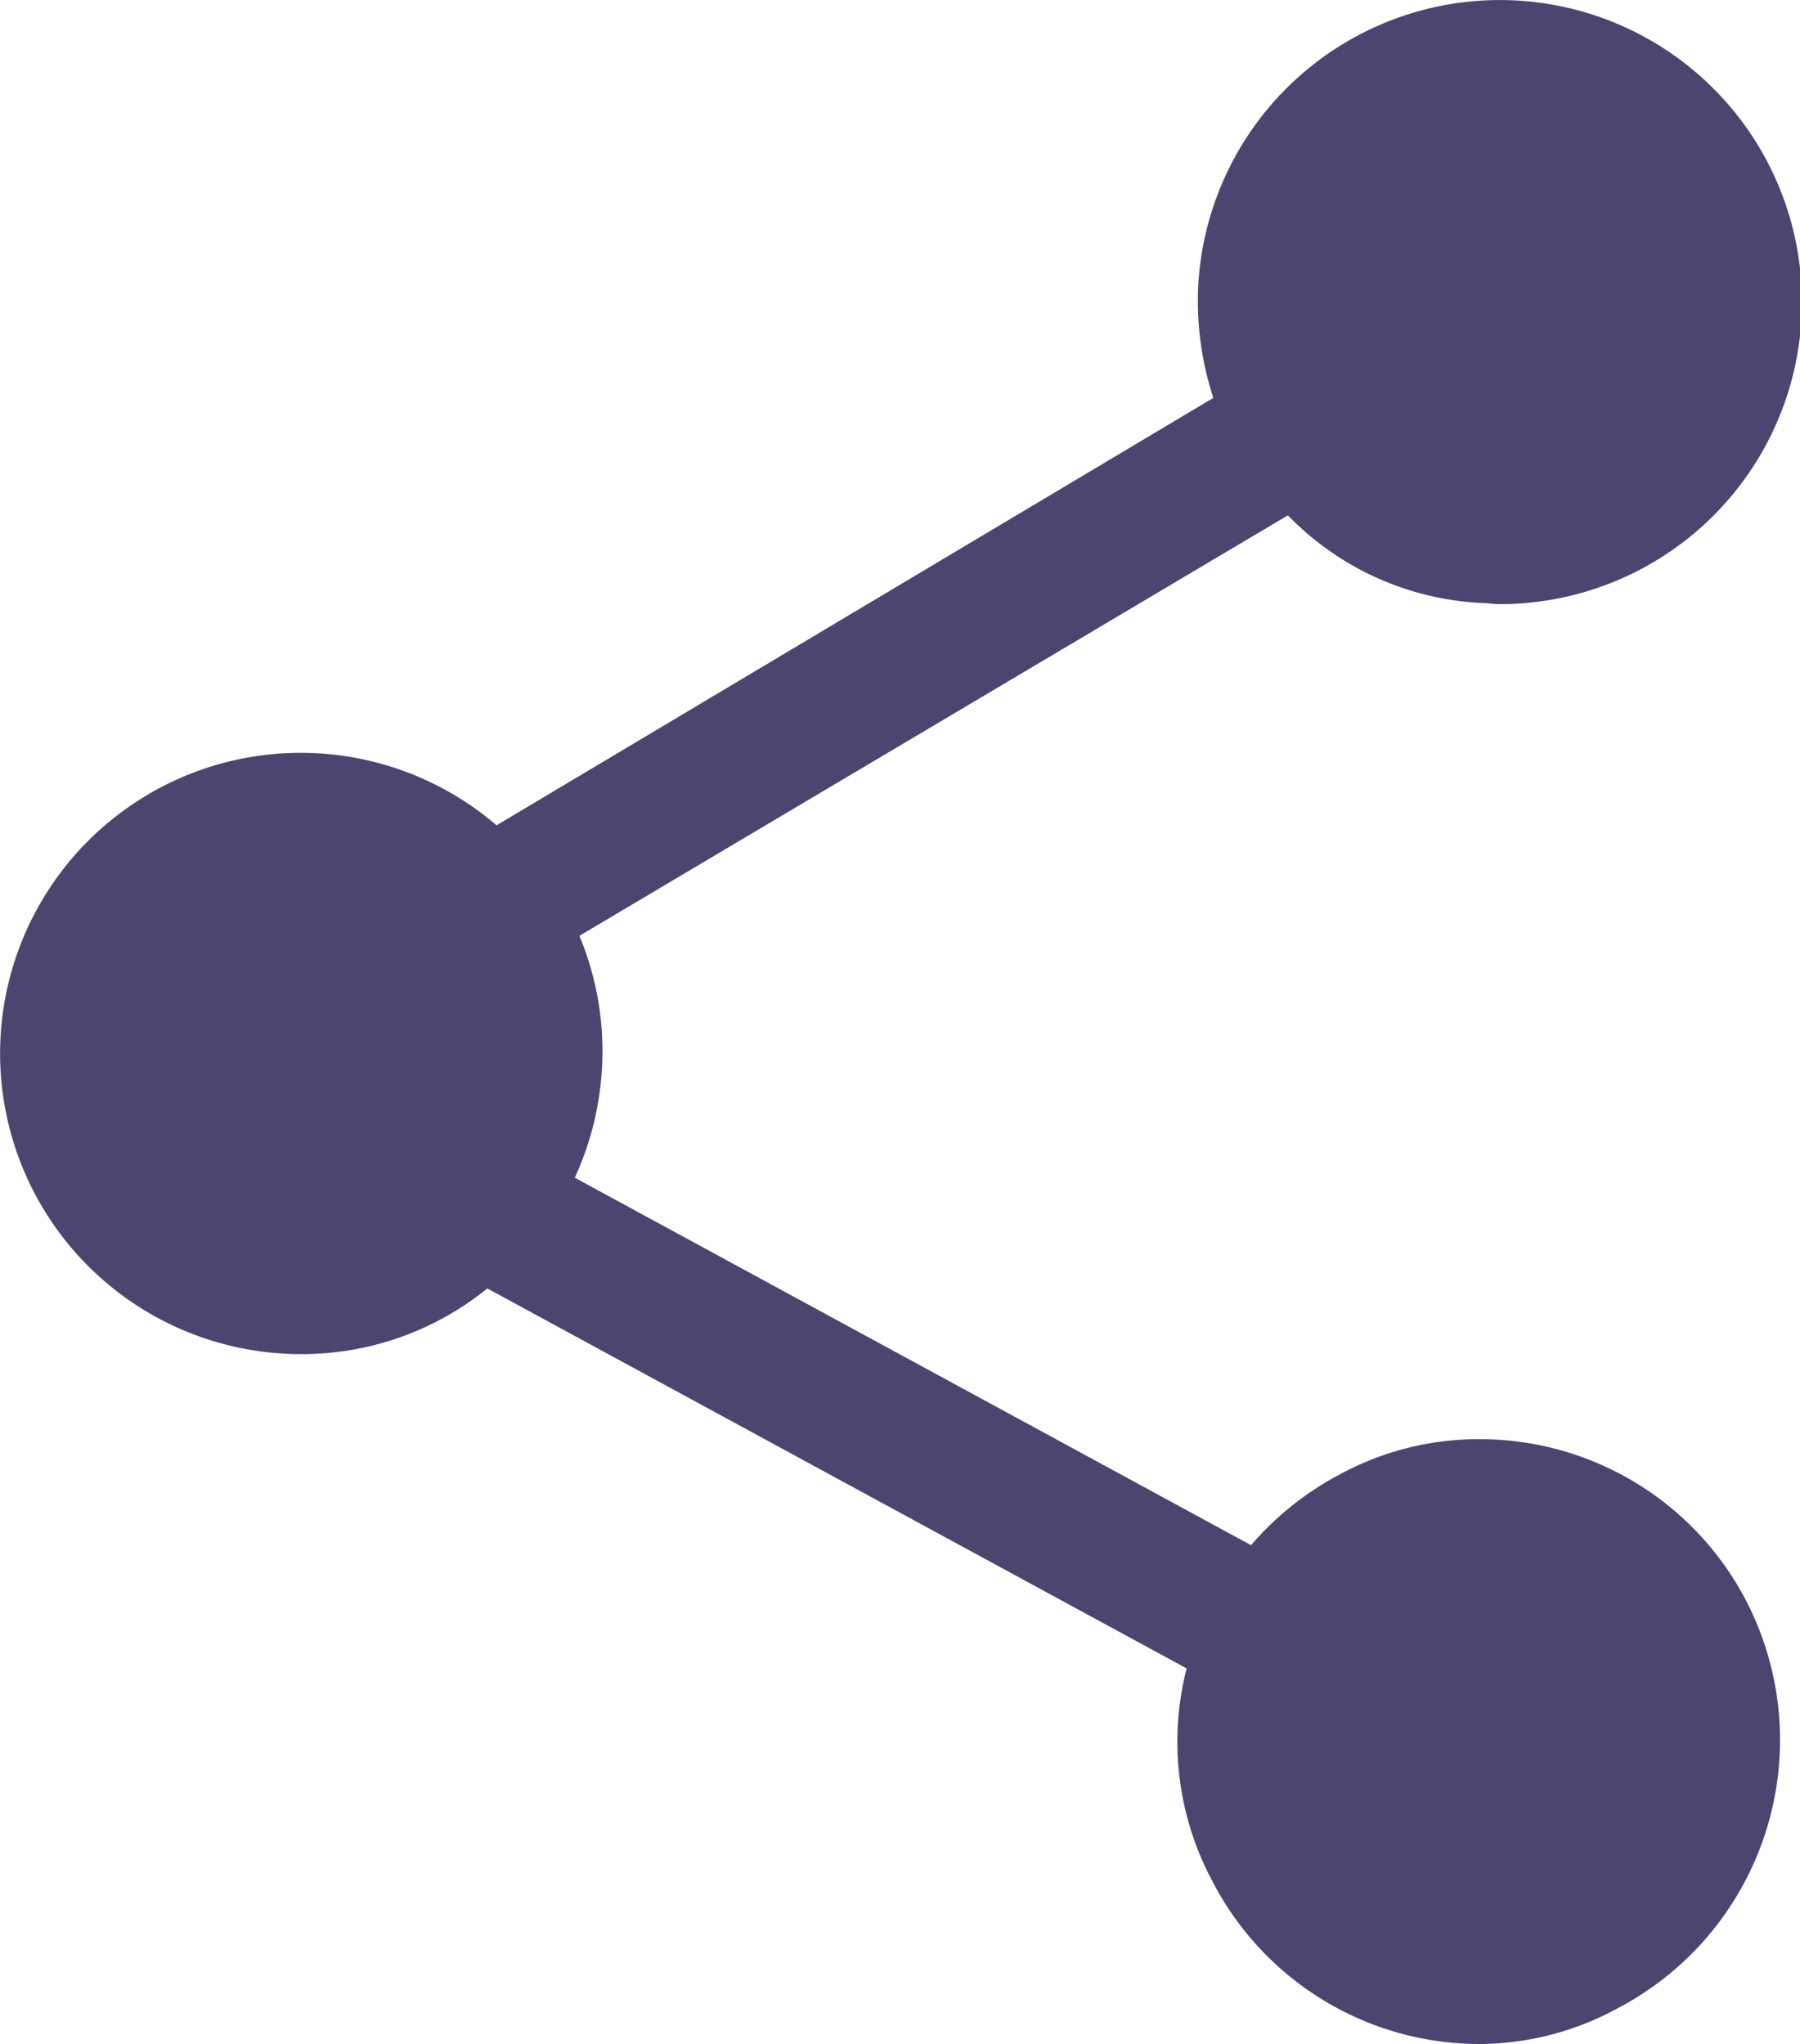 <svg id="sharing-files" xmlns="http://www.w3.org/2000/svg" width="36" height="40.885" viewBox="0 0 36 40.885">
  <defs>
    <style>
      .cls-1 {
        fill: #4d446f;
      }
    </style>
  </defs>
  <g id="그룹_30" data-name="그룹 30" transform="translate(0 0)">
    <path id="패스_49" data-name="패스 49" class="cls-1" d="M59.664,12.061c.115,0,.23.023.346.023h0A6.041,6.041,0,1,0,54,5.678a6.218,6.218,0,0,0,.3,2.281L39.964,16.508a6.013,6.013,0,1,0-3.917,10.576,5.889,5.889,0,0,0,3.733-1.313l13.986,7.6a5.9,5.9,0,0,0,.507,4.24,6.018,6.018,0,0,0,5.346,3.272h0a5.813,5.813,0,0,0,2.765-.714,6.058,6.058,0,0,0,2.581-8.134,6,6,0,0,0-5.346-3.249,5.789,5.789,0,0,0-2.765.691,6.083,6.083,0,0,0-1.8,1.429l-13.525-7.35a6.069,6.069,0,0,0,.553-2.511,5.99,5.99,0,0,0-.461-2.327l14.17-8.41A5.777,5.777,0,0,0,59.664,12.061Z" transform="translate(-30.033 -0.001)"/>
  </g>
</svg>

